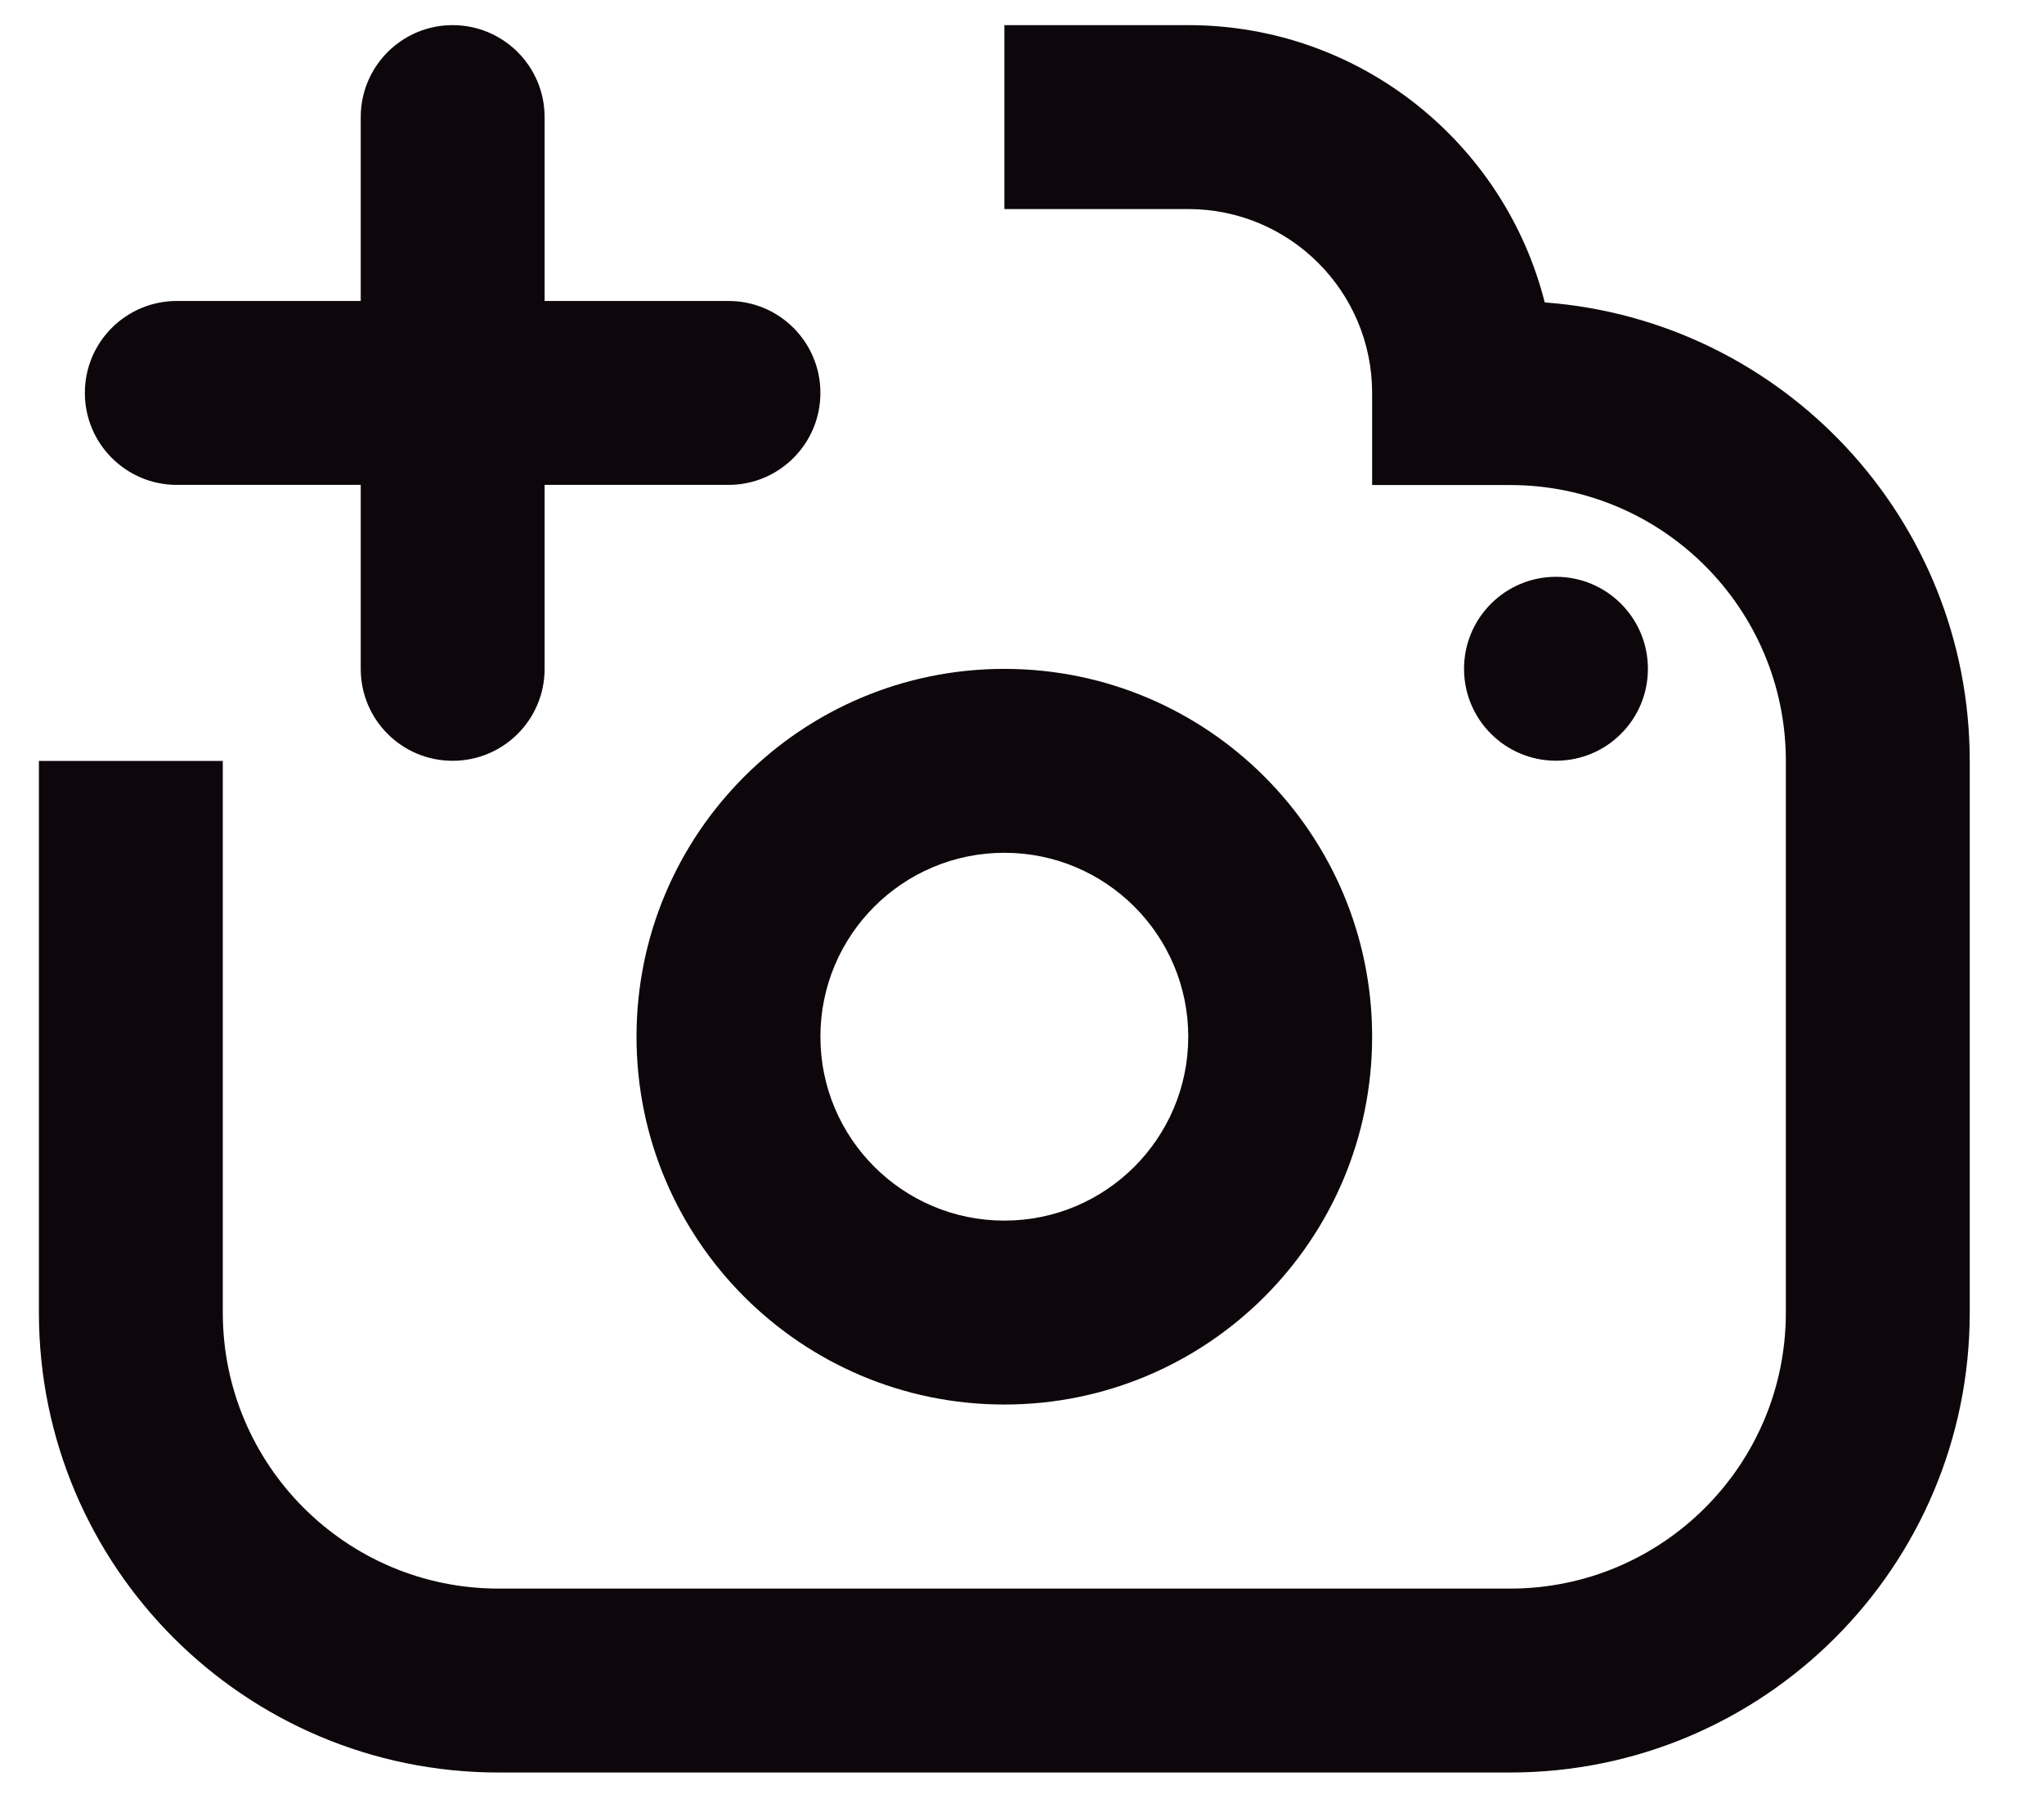 <svg width="27" height="24" viewBox="0 0 27 24" fill="none" xmlns="http://www.w3.org/2000/svg">
<path fill-rule="evenodd" clip-rule="evenodd" d="M13.267 2.761H15.696C17.037 2.761 18.125 3.849 18.125 5.19H18.125V6.406L19.947 6.406C21.959 6.406 23.59 8.038 23.59 10.05L23.59 17.337C23.59 19.349 21.959 20.981 19.947 20.981L6.587 20.981C4.575 20.981 2.943 19.349 2.943 17.337L2.943 10.05H0.514L0.514 17.337C0.514 20.691 3.233 23.41 6.587 23.41L19.947 23.41C23.301 23.41 26.019 20.691 26.019 17.337L26.019 10.05C26.019 6.85 23.545 4.229 20.405 3.994C19.873 1.89 17.966 0.332 15.696 0.332L13.267 0.332V2.761ZM20.554 10.047C21.225 10.047 21.768 9.504 21.768 8.833C21.768 8.162 21.225 7.618 20.554 7.618C19.883 7.618 19.339 8.162 19.339 8.833C19.339 9.504 19.883 10.047 20.554 10.047ZM18.125 13.692C18.125 16.375 15.95 18.55 13.267 18.55C10.584 18.55 8.408 16.375 8.408 13.692C8.408 11.009 10.584 8.834 13.267 8.834C15.95 8.834 18.125 11.009 18.125 13.692ZM15.696 13.692C15.696 15.033 14.608 16.121 13.267 16.121C11.925 16.121 10.837 15.033 10.837 13.692C10.837 12.35 11.925 11.263 13.267 11.263C14.608 11.263 15.696 12.35 15.696 13.692ZM4.765 1.547C4.765 0.876 5.308 0.332 5.979 0.332C6.65 0.332 7.194 0.876 7.194 1.547L7.194 3.975L9.623 3.975C10.294 3.975 10.837 4.518 10.837 5.189C10.837 5.86 10.294 6.404 9.623 6.404H7.194V8.834C7.194 9.505 6.65 10.048 5.979 10.048C5.308 10.048 4.765 9.505 4.765 8.834V6.404L2.336 6.404C1.665 6.404 1.121 5.86 1.121 5.189C1.121 4.518 1.665 3.975 2.336 3.975L4.765 3.975L4.765 1.547Z" fill="#0D070B"/>
</svg>
